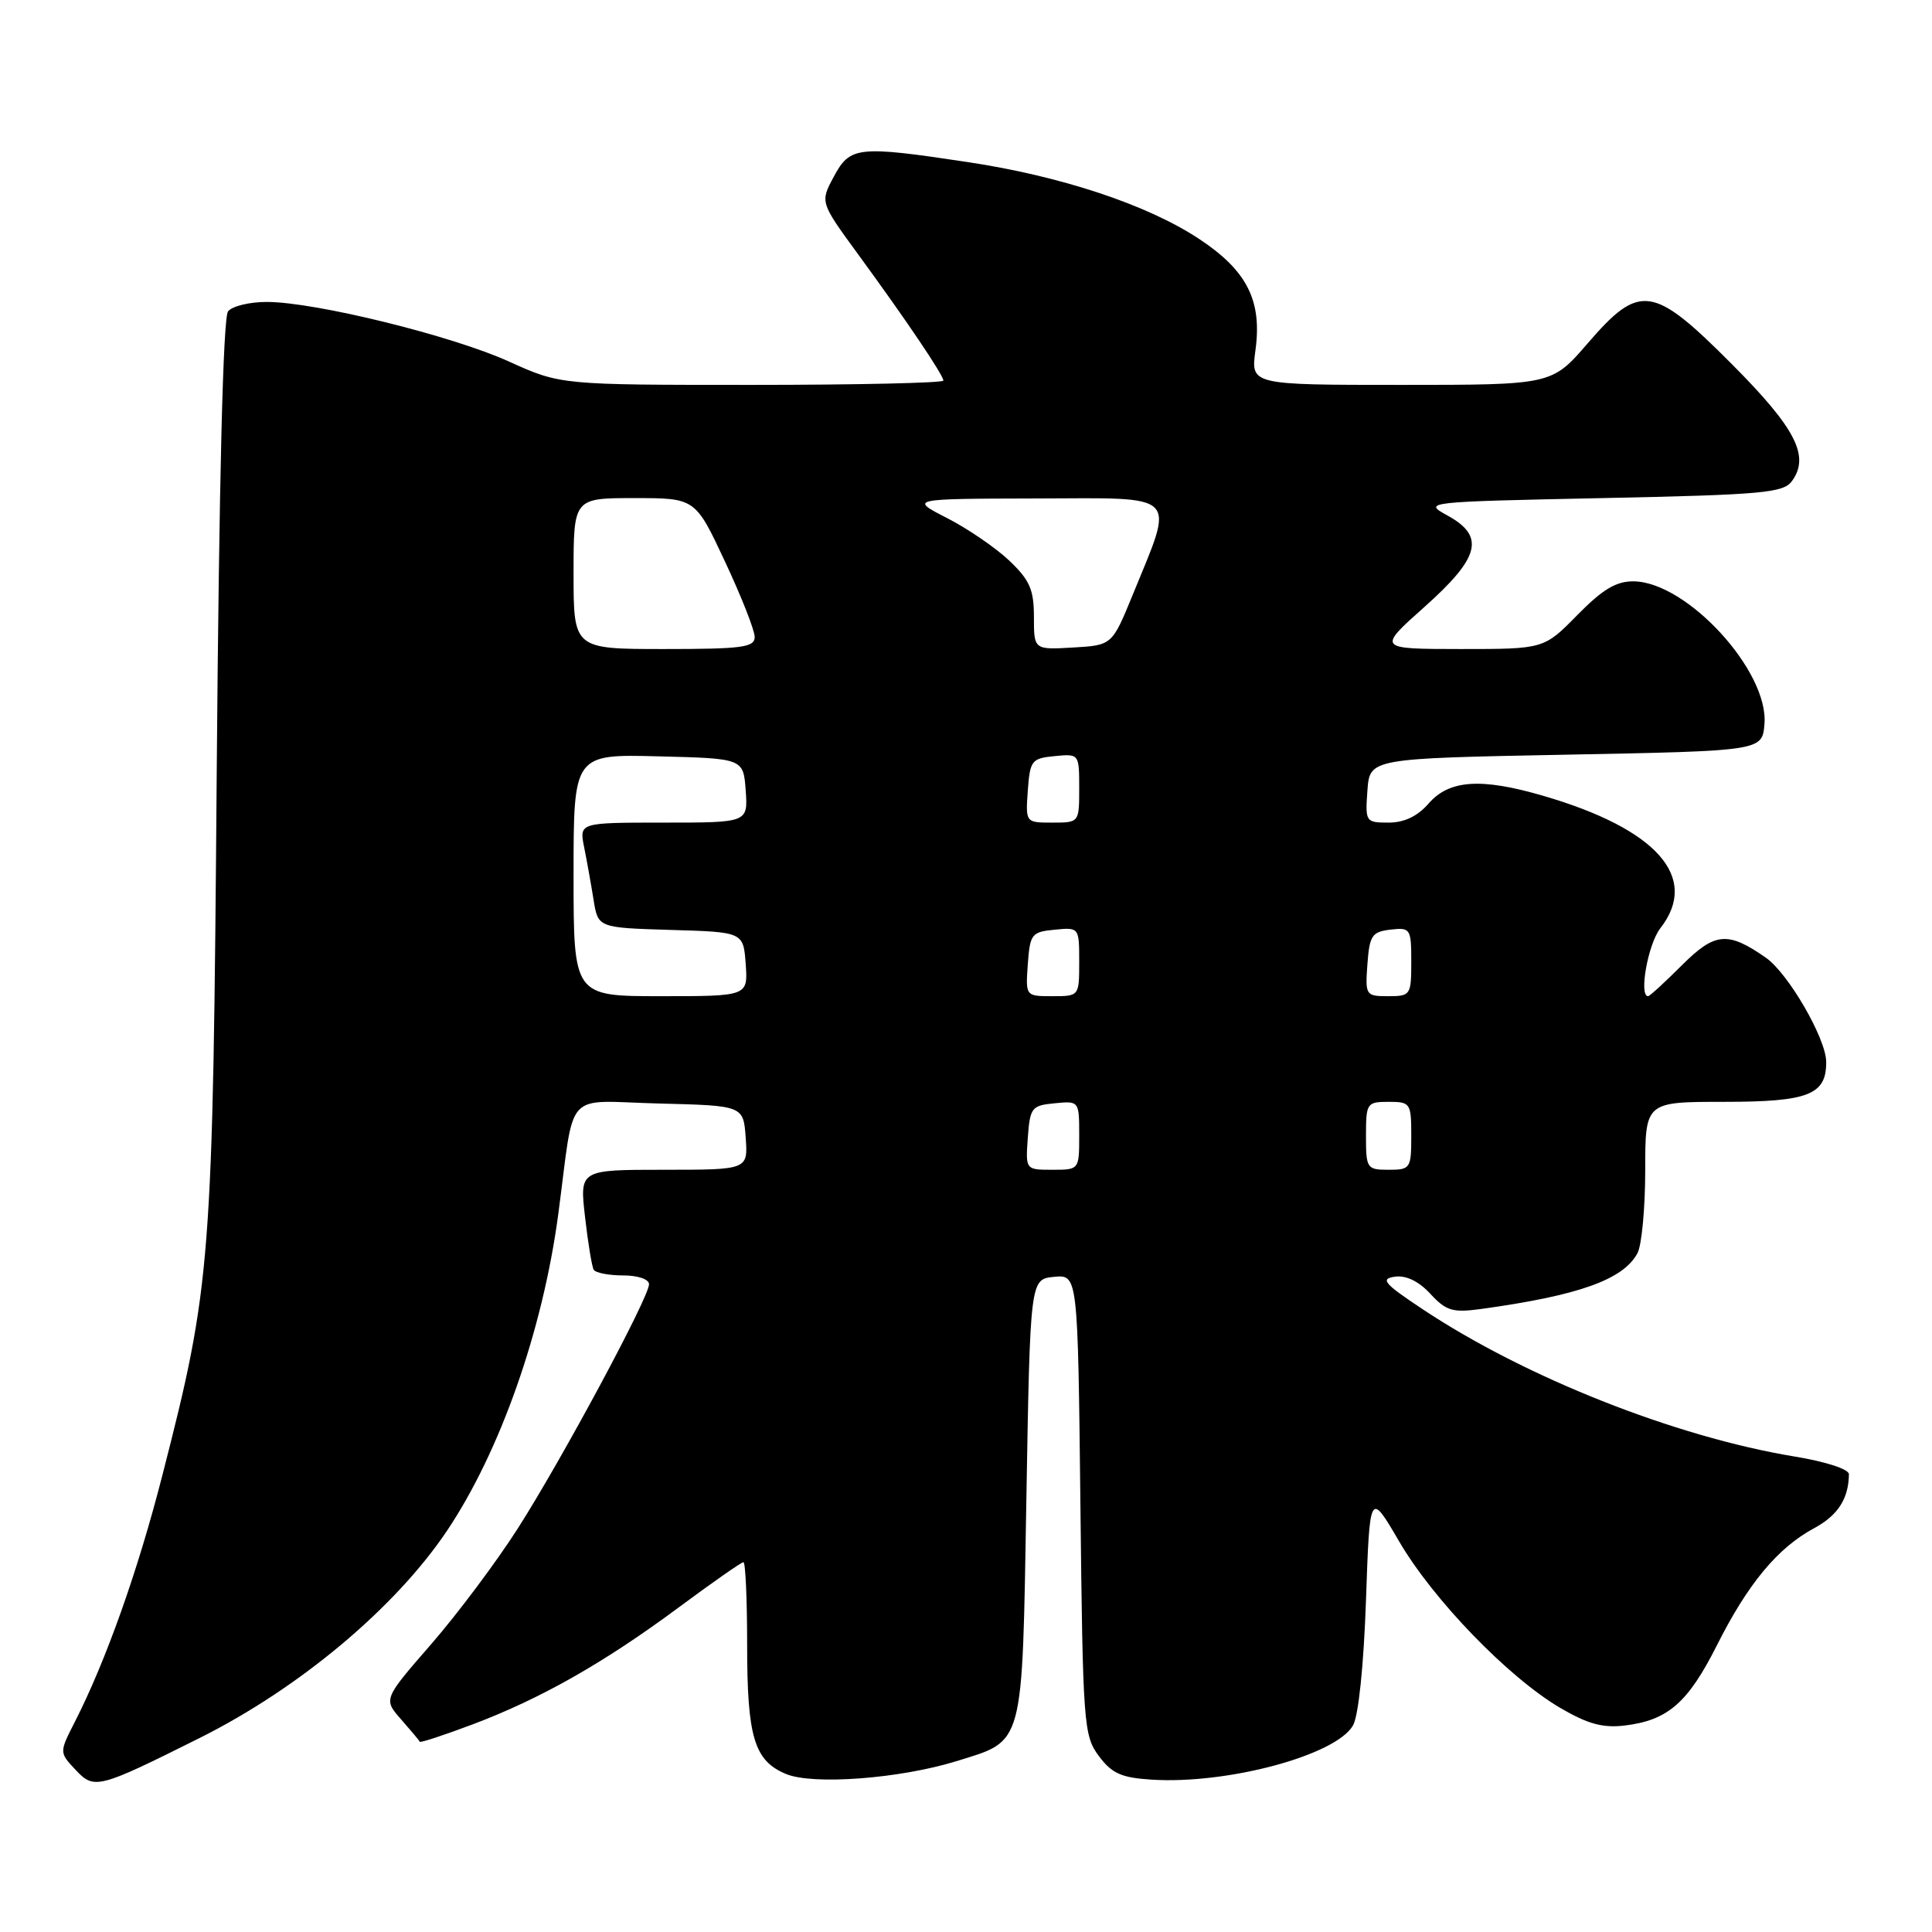 <?xml version="1.0" encoding="UTF-8" standalone="no"?>
<!DOCTYPE svg PUBLIC "-//W3C//DTD SVG 1.1//EN" "http://www.w3.org/Graphics/SVG/1.1/DTD/svg11.dtd" >
<svg xmlns="http://www.w3.org/2000/svg" xmlns:xlink="http://www.w3.org/1999/xlink" version="1.1" viewBox="0 0 256 256">
 <g >
 <path fill="currentColor"
d=" M 26.50 230.27 C 39.70 223.66 52.35 213.06 59.22 202.85 C 66.27 192.34 71.91 176.31 73.97 160.91 C 76.22 144.03 74.52 145.90 87.30 146.22 C 98.50 146.50 98.50 146.50 98.81 150.75 C 99.11 155.00 99.11 155.00 87.96 155.00 C 76.80 155.00 76.80 155.00 77.52 161.25 C 77.91 164.69 78.43 167.84 78.67 168.25 C 78.92 168.66 80.67 169.00 82.56 169.00 C 84.52 169.00 86.00 169.50 86.00 170.17 C 86.00 171.90 74.50 193.30 68.63 202.50 C 65.82 206.90 60.66 213.80 57.16 217.83 C 50.79 225.15 50.79 225.15 53.15 227.83 C 54.44 229.30 55.56 230.63 55.62 230.79 C 55.69 230.95 58.83 229.92 62.60 228.50 C 71.63 225.10 80.02 220.34 89.92 213.00 C 94.37 209.70 98.23 207.00 98.51 207.00 C 98.78 207.00 99.00 211.93 99.00 217.95 C 99.00 230.21 99.94 233.32 104.17 235.07 C 107.75 236.55 119.24 235.68 126.71 233.37 C 135.78 230.55 135.43 231.86 136.00 198.65 C 136.50 169.50 136.50 169.50 139.66 169.19 C 142.82 168.89 142.82 168.89 143.16 199.37 C 143.48 228.50 143.59 229.98 145.60 232.68 C 147.32 234.99 148.59 235.56 152.57 235.81 C 162.62 236.46 177.01 232.59 179.28 228.63 C 180.01 227.36 180.70 220.68 181.00 212.04 C 181.50 197.58 181.50 197.58 185.39 204.24 C 189.90 211.97 199.87 222.27 206.73 226.30 C 210.38 228.44 212.39 228.99 215.29 228.64 C 221.00 227.95 223.65 225.64 227.49 218.03 C 231.60 209.85 235.55 205.10 240.37 202.50 C 243.53 200.80 244.95 198.60 244.99 195.34 C 244.99 194.67 241.91 193.67 237.75 192.99 C 221.97 190.38 202.11 182.52 188.51 173.48 C 183.39 170.08 182.85 169.45 184.82 169.17 C 186.31 168.96 187.98 169.76 189.53 171.44 C 191.62 173.70 192.49 173.96 196.22 173.45 C 209.18 171.67 215.09 169.56 216.97 166.06 C 217.54 165.00 218.00 160.05 218.00 155.07 C 218.00 146.00 218.00 146.00 228.43 146.00 C 239.65 146.00 242.02 145.07 241.98 140.68 C 241.94 137.58 236.96 128.99 234.00 126.91 C 228.93 123.37 227.24 123.52 222.84 127.92 C 220.60 130.16 218.59 132.00 218.38 132.00 C 217.13 132.00 218.37 125.09 220.00 123.00 C 225.25 116.28 219.56 109.84 204.49 105.45 C 196.24 103.04 192.03 103.33 189.30 106.47 C 187.83 108.16 186.07 109.00 183.99 109.00 C 180.96 109.00 180.89 108.90 181.19 104.75 C 181.50 100.50 181.50 100.50 207.50 100.00 C 233.50 99.50 233.50 99.50 233.80 95.94 C 234.39 88.94 223.54 77.11 216.46 77.03 C 214.15 77.01 212.35 78.09 209.00 81.50 C 204.58 86.00 204.58 86.00 193.54 86.00 C 182.50 85.99 182.50 85.99 188.75 80.42 C 196.14 73.83 196.82 71.05 191.75 68.28 C 188.54 66.52 188.82 66.49 212.33 66.00 C 233.53 65.56 236.31 65.31 237.44 63.75 C 239.85 60.45 237.95 56.75 229.48 48.25 C 219.01 37.74 217.28 37.49 210.37 45.50 C 205.62 51.00 205.62 51.00 185.67 51.00 C 165.73 51.00 165.73 51.00 166.35 46.44 C 167.26 39.82 165.24 35.84 158.83 31.62 C 152.00 27.12 140.60 23.34 128.25 21.48 C 113.65 19.28 112.64 19.39 110.49 23.40 C 108.66 26.79 108.66 26.79 113.67 33.65 C 120.05 42.37 125.00 49.70 125.00 50.43 C 125.00 50.74 113.59 51.00 99.64 51.00 C 74.28 51.00 74.28 51.00 67.45 47.91 C 59.90 44.48 41.79 40.02 35.37 40.01 C 33.10 40.00 30.78 40.56 30.22 41.25 C 29.56 42.06 29.03 63.54 28.72 102.00 C 28.21 167.50 28.00 170.19 21.51 195.50 C 18.26 208.19 14.03 220.10 9.90 228.19 C 7.85 232.21 7.85 232.21 10.02 234.52 C 12.49 237.15 12.99 237.02 26.50 230.27 Z  M 136.19 150.75 C 136.48 146.76 136.70 146.48 139.75 146.19 C 142.99 145.87 143.00 145.89 143.00 150.44 C 143.00 155.00 143.00 155.00 139.44 155.00 C 135.89 155.00 135.89 155.00 136.19 150.75 Z  M 181.00 150.50 C 181.00 146.17 181.11 146.00 184.00 146.00 C 186.89 146.00 187.00 146.17 187.00 150.50 C 187.00 154.83 186.89 155.00 184.00 155.00 C 181.11 155.00 181.00 154.83 181.00 150.50 Z  M 76.00 115.97 C 76.00 99.93 76.00 99.93 87.25 100.22 C 98.50 100.50 98.50 100.50 98.81 104.75 C 99.11 109.00 99.11 109.00 87.93 109.00 C 76.75 109.00 76.75 109.00 77.40 112.25 C 77.76 114.04 78.32 117.17 78.65 119.22 C 79.24 122.93 79.24 122.93 88.87 123.22 C 98.50 123.50 98.50 123.50 98.81 127.75 C 99.11 132.00 99.11 132.00 87.56 132.00 C 76.00 132.00 76.00 132.00 76.00 115.97 Z  M 136.19 127.75 C 136.48 123.76 136.70 123.48 139.75 123.19 C 142.99 122.87 143.00 122.89 143.00 127.44 C 143.00 132.00 143.00 132.00 139.44 132.00 C 135.89 132.00 135.89 132.00 136.19 127.75 Z  M 181.19 127.75 C 181.47 123.95 181.79 123.47 184.25 123.18 C 186.89 122.88 187.00 123.04 187.00 127.43 C 187.00 131.86 186.91 132.00 183.94 132.00 C 180.96 132.00 180.89 131.89 181.19 127.75 Z  M 136.19 104.75 C 136.48 100.76 136.70 100.48 139.75 100.19 C 142.99 99.87 143.00 99.89 143.00 104.44 C 143.00 109.00 143.00 109.00 139.44 109.00 C 135.89 109.00 135.89 109.00 136.19 104.75 Z  M 76.00 76.00 C 76.00 66.00 76.00 66.00 84.06 66.00 C 92.13 66.00 92.13 66.00 96.06 74.40 C 98.23 79.02 100.00 83.52 100.00 84.40 C 100.00 85.78 98.34 86.00 88.00 86.00 C 76.00 86.00 76.00 86.00 76.00 76.00 Z  M 137.00 81.75 C 137.00 78.13 136.45 76.87 133.75 74.30 C 131.96 72.60 128.25 70.06 125.50 68.65 C 120.50 66.09 120.50 66.09 137.33 66.05 C 156.54 65.99 155.68 65.14 150.08 78.84 C 147.35 85.50 147.35 85.50 142.18 85.80 C 137.00 86.10 137.00 86.10 137.00 81.75 Z "/>
</g>
</svg>